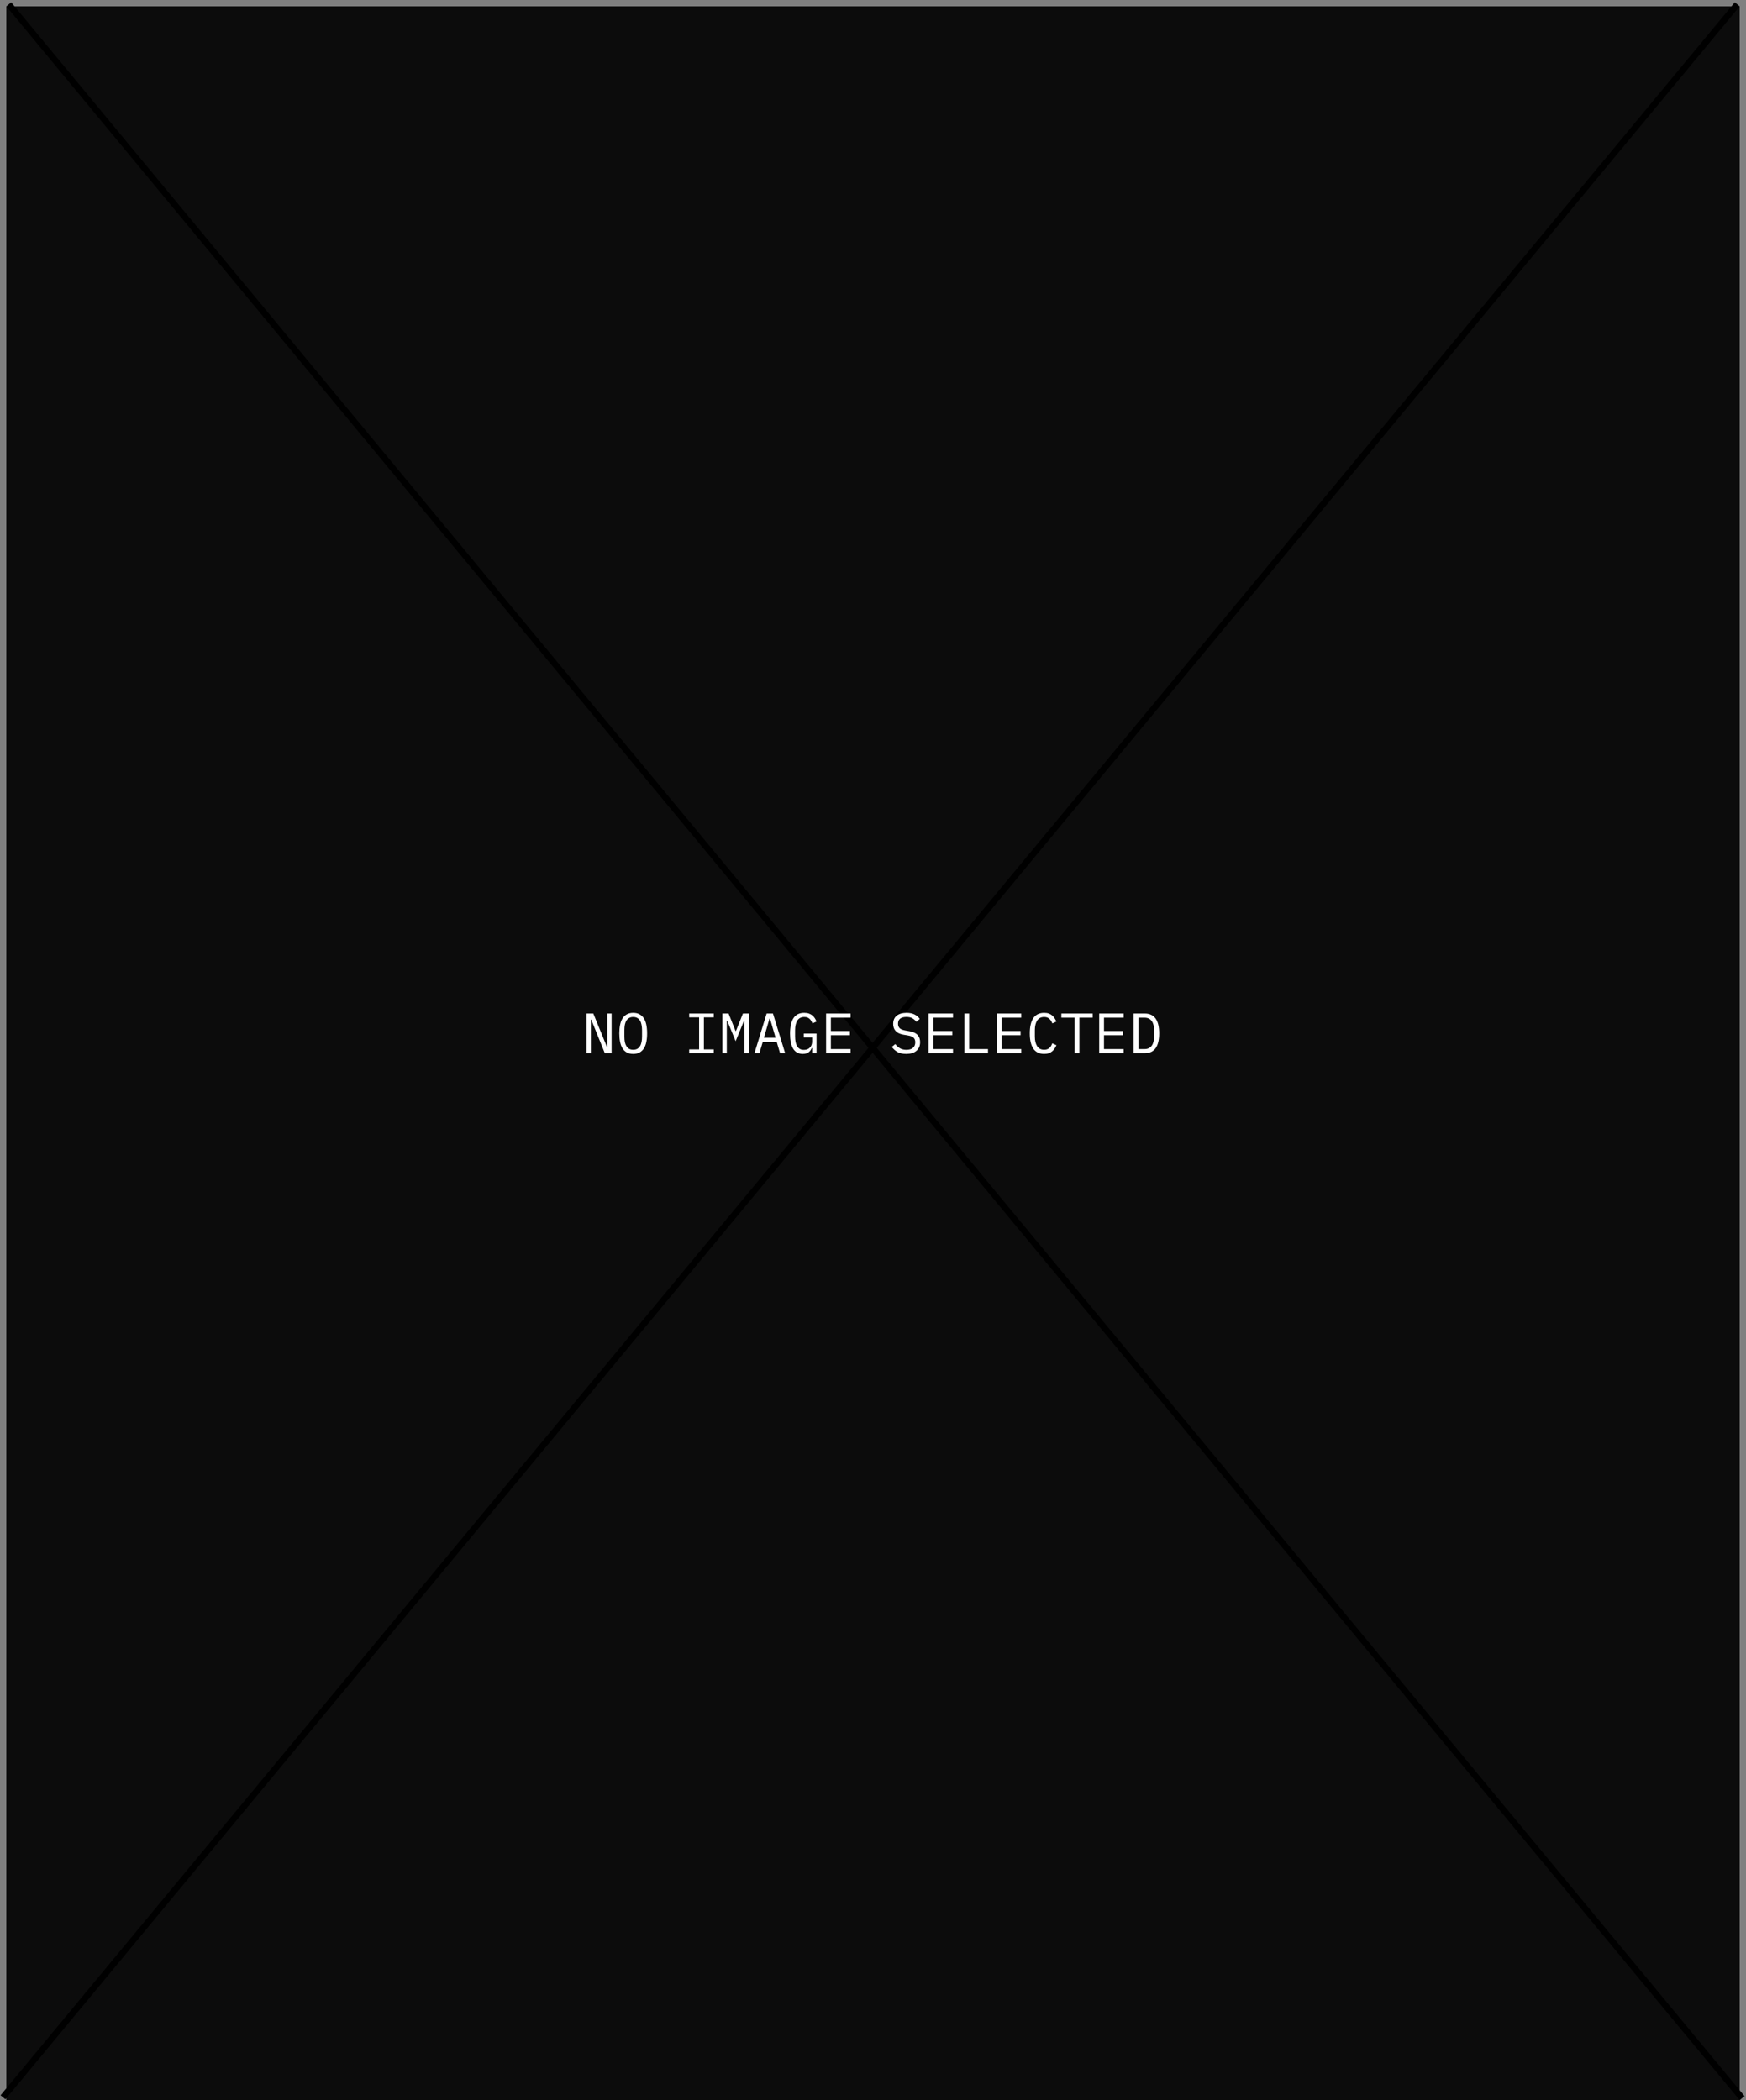 <svg width="552" height="664" viewBox="0 0 552 664" fill="none" xmlns="http://www.w3.org/2000/svg">
<rect x="0" y="0" width="552" height="664" fill="#808080" stroke="none"/>
<rect x="2" y="2" width="548" height="662" fill="#0C0C0C"/>
<line x1="2.77" y1="1.362" x2="550.77" y2="663.362" stroke="black" stroke-width="2"/>
<line y1="-1" x2="859.388" y2="-1" transform="matrix(-0.638 0.77 0.77 0.638 550 2)" stroke="black" stroke-width="2"/>
<path d="M186.934 322.362H186.808V333H185.44V320.436H187.582L191.866 330.966H191.992V320.436H193.36V333H191.218L186.934 322.362ZM200.193 333.216C199.425 333.216 198.765 333.072 198.213 332.784C197.661 332.484 197.205 332.058 196.845 331.506C196.485 330.954 196.221 330.276 196.053 329.472C195.885 328.668 195.801 327.75 195.801 326.718C195.801 325.698 195.885 324.786 196.053 323.982C196.221 323.166 196.485 322.482 196.845 321.93C197.205 321.378 197.661 320.958 198.213 320.67C198.765 320.37 199.425 320.22 200.193 320.22C200.961 320.22 201.621 320.37 202.173 320.67C202.725 320.958 203.181 321.378 203.541 321.93C203.901 322.482 204.165 323.166 204.333 323.982C204.501 324.786 204.585 325.698 204.585 326.718C204.585 327.75 204.501 328.668 204.333 329.472C204.165 330.276 203.901 330.954 203.541 331.506C203.181 332.058 202.725 332.484 202.173 332.784C201.621 333.072 200.961 333.216 200.193 333.216ZM200.193 331.902C200.697 331.902 201.123 331.806 201.471 331.614C201.819 331.41 202.107 331.128 202.335 330.768C202.563 330.408 202.725 329.976 202.821 329.472C202.929 328.956 202.983 328.38 202.983 327.744V325.692C202.983 325.068 202.929 324.498 202.821 323.982C202.725 323.466 202.563 323.028 202.335 322.668C202.107 322.308 201.819 322.032 201.471 321.84C201.123 321.636 200.697 321.534 200.193 321.534C199.689 321.534 199.263 321.636 198.915 321.84C198.567 322.032 198.279 322.308 198.051 322.668C197.823 323.028 197.655 323.466 197.547 323.982C197.451 324.498 197.403 325.068 197.403 325.692V327.744C197.403 328.38 197.451 328.956 197.547 329.472C197.655 329.976 197.823 330.408 198.051 330.768C198.279 331.128 198.567 331.41 198.915 331.614C199.263 331.806 199.689 331.902 200.193 331.902ZM217.891 333V331.794H221.023V321.642H217.891V320.436H225.667V321.642H222.535V331.794H225.667V333H217.891ZM235.362 326.7V322.722H235.218L232.572 329.184L229.926 322.722H229.782V326.7V333H228.396V320.436H230.34L232.554 325.98H232.662L234.876 320.436H236.748V333H235.362V326.7ZM246.623 333L245.561 329.418H241.151L240.089 333H238.523L242.375 320.436H244.373L248.225 333H246.623ZM243.437 322.038H243.275L241.511 328.104H245.201L243.437 322.038ZM256.75 331.326H256.66C256.552 331.566 256.426 331.8 256.282 332.028C256.138 332.256 255.952 332.46 255.724 332.64C255.508 332.808 255.244 332.946 254.932 333.054C254.62 333.162 254.248 333.216 253.816 333.216C252.448 333.216 251.428 332.664 250.756 331.56C250.096 330.456 249.766 328.872 249.766 326.808C249.766 324.648 250.132 323.01 250.864 321.894C251.596 320.778 252.724 320.22 254.248 320.22C254.836 320.22 255.346 320.298 255.778 320.454C256.21 320.61 256.576 320.82 256.876 321.084C257.188 321.348 257.446 321.648 257.65 321.984C257.854 322.308 258.022 322.638 258.154 322.974L256.858 323.568C256.75 323.292 256.624 323.034 256.48 322.794C256.348 322.542 256.18 322.326 255.976 322.146C255.784 321.954 255.55 321.804 255.274 321.696C254.998 321.588 254.674 321.534 254.302 321.534C253.294 321.534 252.55 321.912 252.07 322.668C251.602 323.424 251.368 324.432 251.368 325.692V327.636C251.368 328.272 251.416 328.854 251.512 329.382C251.608 329.898 251.764 330.348 251.98 330.732C252.208 331.116 252.496 331.416 252.844 331.632C253.204 331.836 253.642 331.938 254.158 331.938C254.974 331.938 255.61 331.692 256.066 331.2C256.522 330.708 256.75 330.072 256.75 329.292V327.996H254.104V326.79H258.154V333H256.75V331.326ZM261.171 333V320.436H268.911V321.75H262.683V325.98H268.695V327.294H262.683V331.686H268.911V333H261.171ZM286.501 333.216C285.373 333.216 284.449 333.012 283.729 332.604C283.009 332.184 282.415 331.65 281.947 331.002L283.045 330.102C283.537 330.714 284.053 331.17 284.593 331.47C285.145 331.77 285.799 331.92 286.555 331.92C287.467 331.92 288.163 331.71 288.643 331.29C289.123 330.87 289.363 330.282 289.363 329.526C289.363 328.914 289.189 328.44 288.841 328.104C288.493 327.756 287.887 327.51 287.023 327.366L285.619 327.132C285.007 327.024 284.491 326.862 284.071 326.646C283.663 326.43 283.333 326.172 283.081 325.872C282.829 325.56 282.649 325.224 282.541 324.864C282.433 324.492 282.379 324.108 282.379 323.712C282.379 322.56 282.757 321.69 283.513 321.102C284.269 320.514 285.289 320.22 286.573 320.22C287.581 320.22 288.427 320.388 289.111 320.724C289.807 321.06 290.365 321.534 290.785 322.146L289.723 323.064C289.375 322.608 288.955 322.236 288.463 321.948C287.971 321.66 287.335 321.516 286.555 321.516C285.703 321.516 285.049 321.696 284.593 322.056C284.137 322.416 283.909 322.956 283.909 323.676C283.909 324.24 284.077 324.702 284.413 325.062C284.761 325.41 285.379 325.662 286.267 325.818L287.617 326.052C288.229 326.16 288.745 326.322 289.165 326.538C289.585 326.754 289.921 327.012 290.173 327.312C290.437 327.612 290.623 327.948 290.731 328.32C290.839 328.692 290.893 329.082 290.893 329.49C290.893 330.654 290.509 331.566 289.741 332.226C288.985 332.886 287.905 333.216 286.501 333.216ZM293.55 333V320.436H301.29V321.75H295.062V325.98H301.074V327.294H295.062V331.686H301.29V333H293.55ZM304.883 333V320.436H306.395V331.686H312.353V333H304.883ZM315.136 333V320.436H322.876V321.75H316.648V325.98H322.66V327.294H316.648V331.686H322.876V333H315.136ZM330.123 333.216C328.587 333.216 327.441 332.658 326.685 331.542C325.941 330.426 325.569 328.818 325.569 326.718C325.569 324.618 325.941 323.01 326.685 321.894C327.441 320.778 328.587 320.22 330.123 320.22C330.699 320.22 331.197 320.298 331.617 320.454C332.037 320.61 332.397 320.82 332.697 321.084C332.997 321.348 333.249 321.648 333.453 321.984C333.657 322.308 333.837 322.638 333.993 322.974L332.697 323.568C332.589 323.292 332.463 323.034 332.319 322.794C332.175 322.542 332.001 322.326 331.797 322.146C331.605 321.954 331.371 321.804 331.095 321.696C330.831 321.588 330.507 321.534 330.123 321.534C329.127 321.534 328.383 321.912 327.891 322.668C327.411 323.424 327.171 324.432 327.171 325.692V327.744C327.171 329.004 327.411 330.012 327.891 330.768C328.383 331.524 329.127 331.902 330.123 331.902C330.507 331.902 330.831 331.848 331.095 331.74C331.371 331.632 331.605 331.488 331.797 331.308C332.001 331.116 332.175 330.9 332.319 330.66C332.463 330.408 332.589 330.144 332.697 329.868L333.993 330.462C333.837 330.81 333.657 331.146 333.453 331.47C333.249 331.794 332.997 332.088 332.697 332.352C332.397 332.616 332.037 332.826 331.617 332.982C331.197 333.138 330.699 333.216 330.123 333.216ZM341.258 321.75V333H339.746V321.75H335.552V320.436H345.452V321.75H341.258ZM347.515 333V320.436H355.255V321.75H349.027V325.98H355.039V327.294H349.027V331.686H355.255V333H347.515ZM358.398 320.436H361.908C363.444 320.436 364.59 320.964 365.346 322.02C366.102 323.076 366.48 324.642 366.48 326.718C366.48 328.794 366.102 330.36 365.346 331.416C364.59 332.472 363.444 333 361.908 333H358.398V320.436ZM361.836 331.686C362.844 331.686 363.6 331.338 364.104 330.642C364.62 329.946 364.878 328.962 364.878 327.69V325.746C364.878 324.474 364.62 323.49 364.104 322.794C363.6 322.098 362.844 321.75 361.836 321.75H359.91V331.686H361.836Z" fill="white"/>
</svg>
